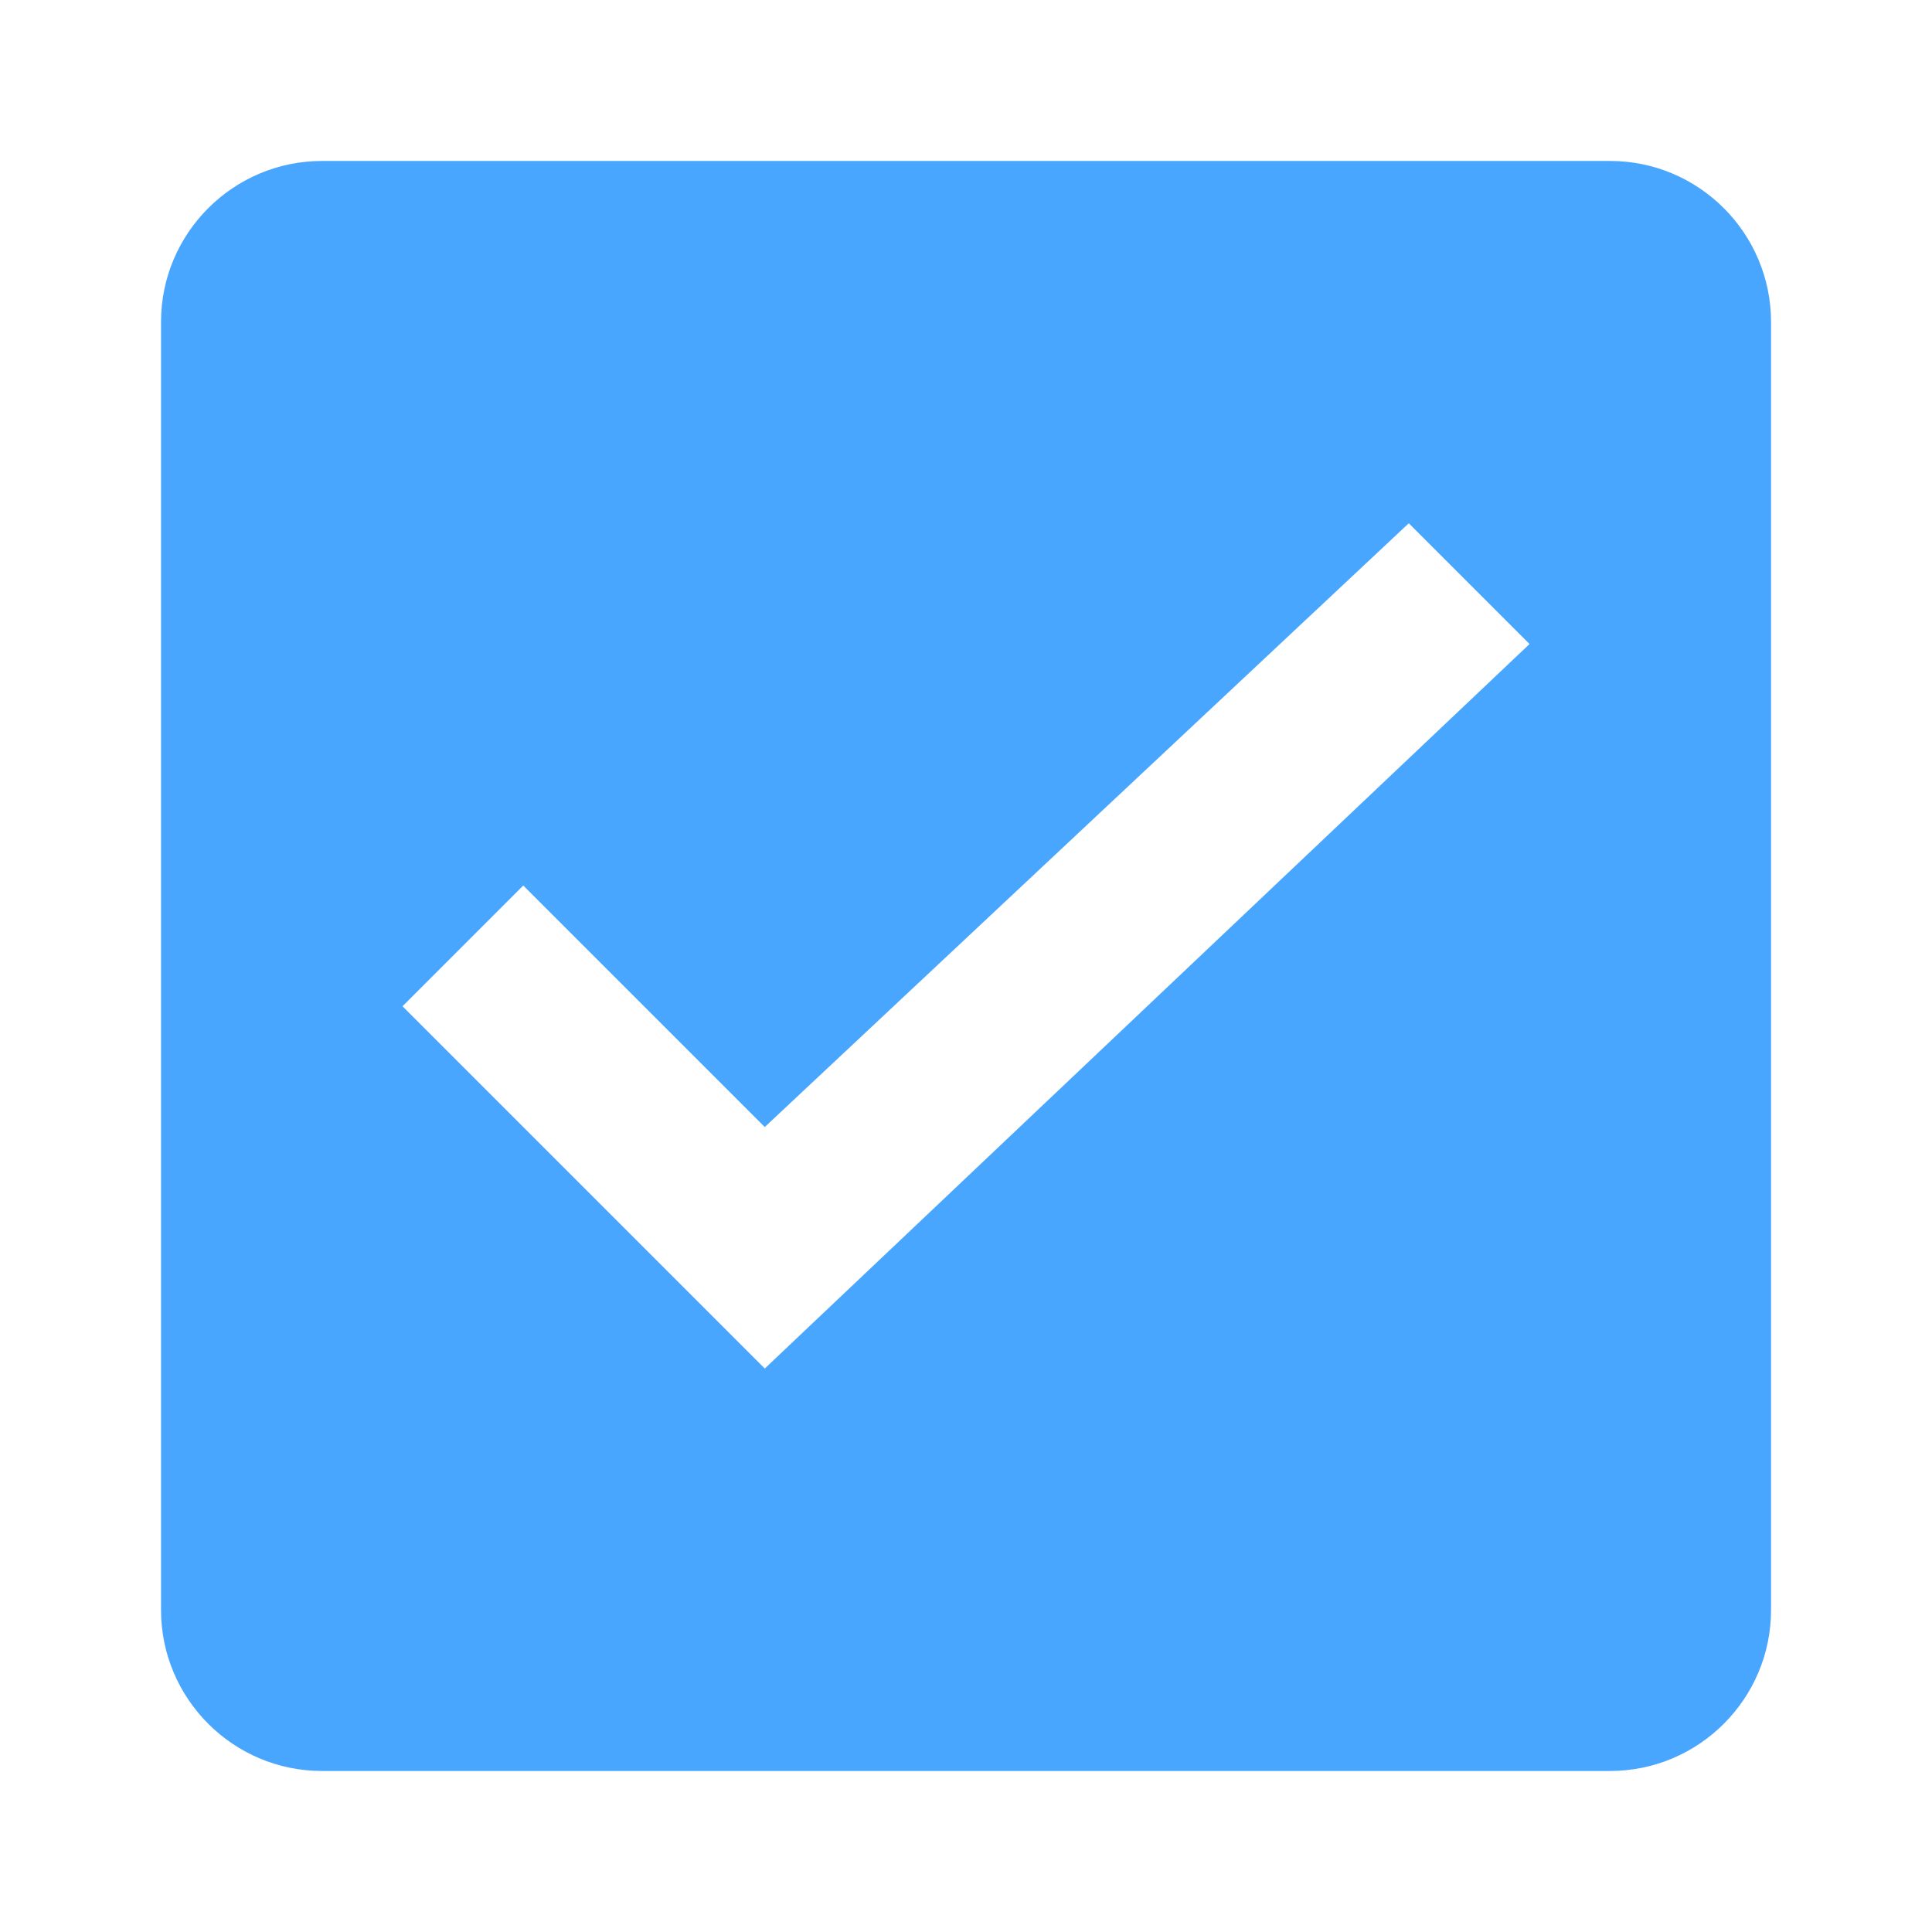 <?xml version="1.0" standalone="no"?><!DOCTYPE svg PUBLIC "-//W3C//DTD SVG 1.1//EN" "http://www.w3.org/Graphics/SVG/1.1/DTD/svg11.dtd"><svg t="1695169247084" class="icon" viewBox="0 0 1024 1024" version="1.1" xmlns="http://www.w3.org/2000/svg" p-id="1850" xmlns:xlink="http://www.w3.org/1999/xlink" width="200" height="200"><path d="M85.344 170.656c0-47.136 38.336-85.344 85.344-85.344l682.656 0c47.136 0 85.344 38.336 85.344 85.344l0 682.656c0 47.136-38.336 85.344-85.344 85.344l-682.656 0c-47.136 0-85.344-38.336-85.344-85.344l0-682.656zM277.344 469.344l-64 64 192 192 405.344-384-64-64-341.344 320-128-128z" fill="#49A6FF" p-id="1851"></path></svg>